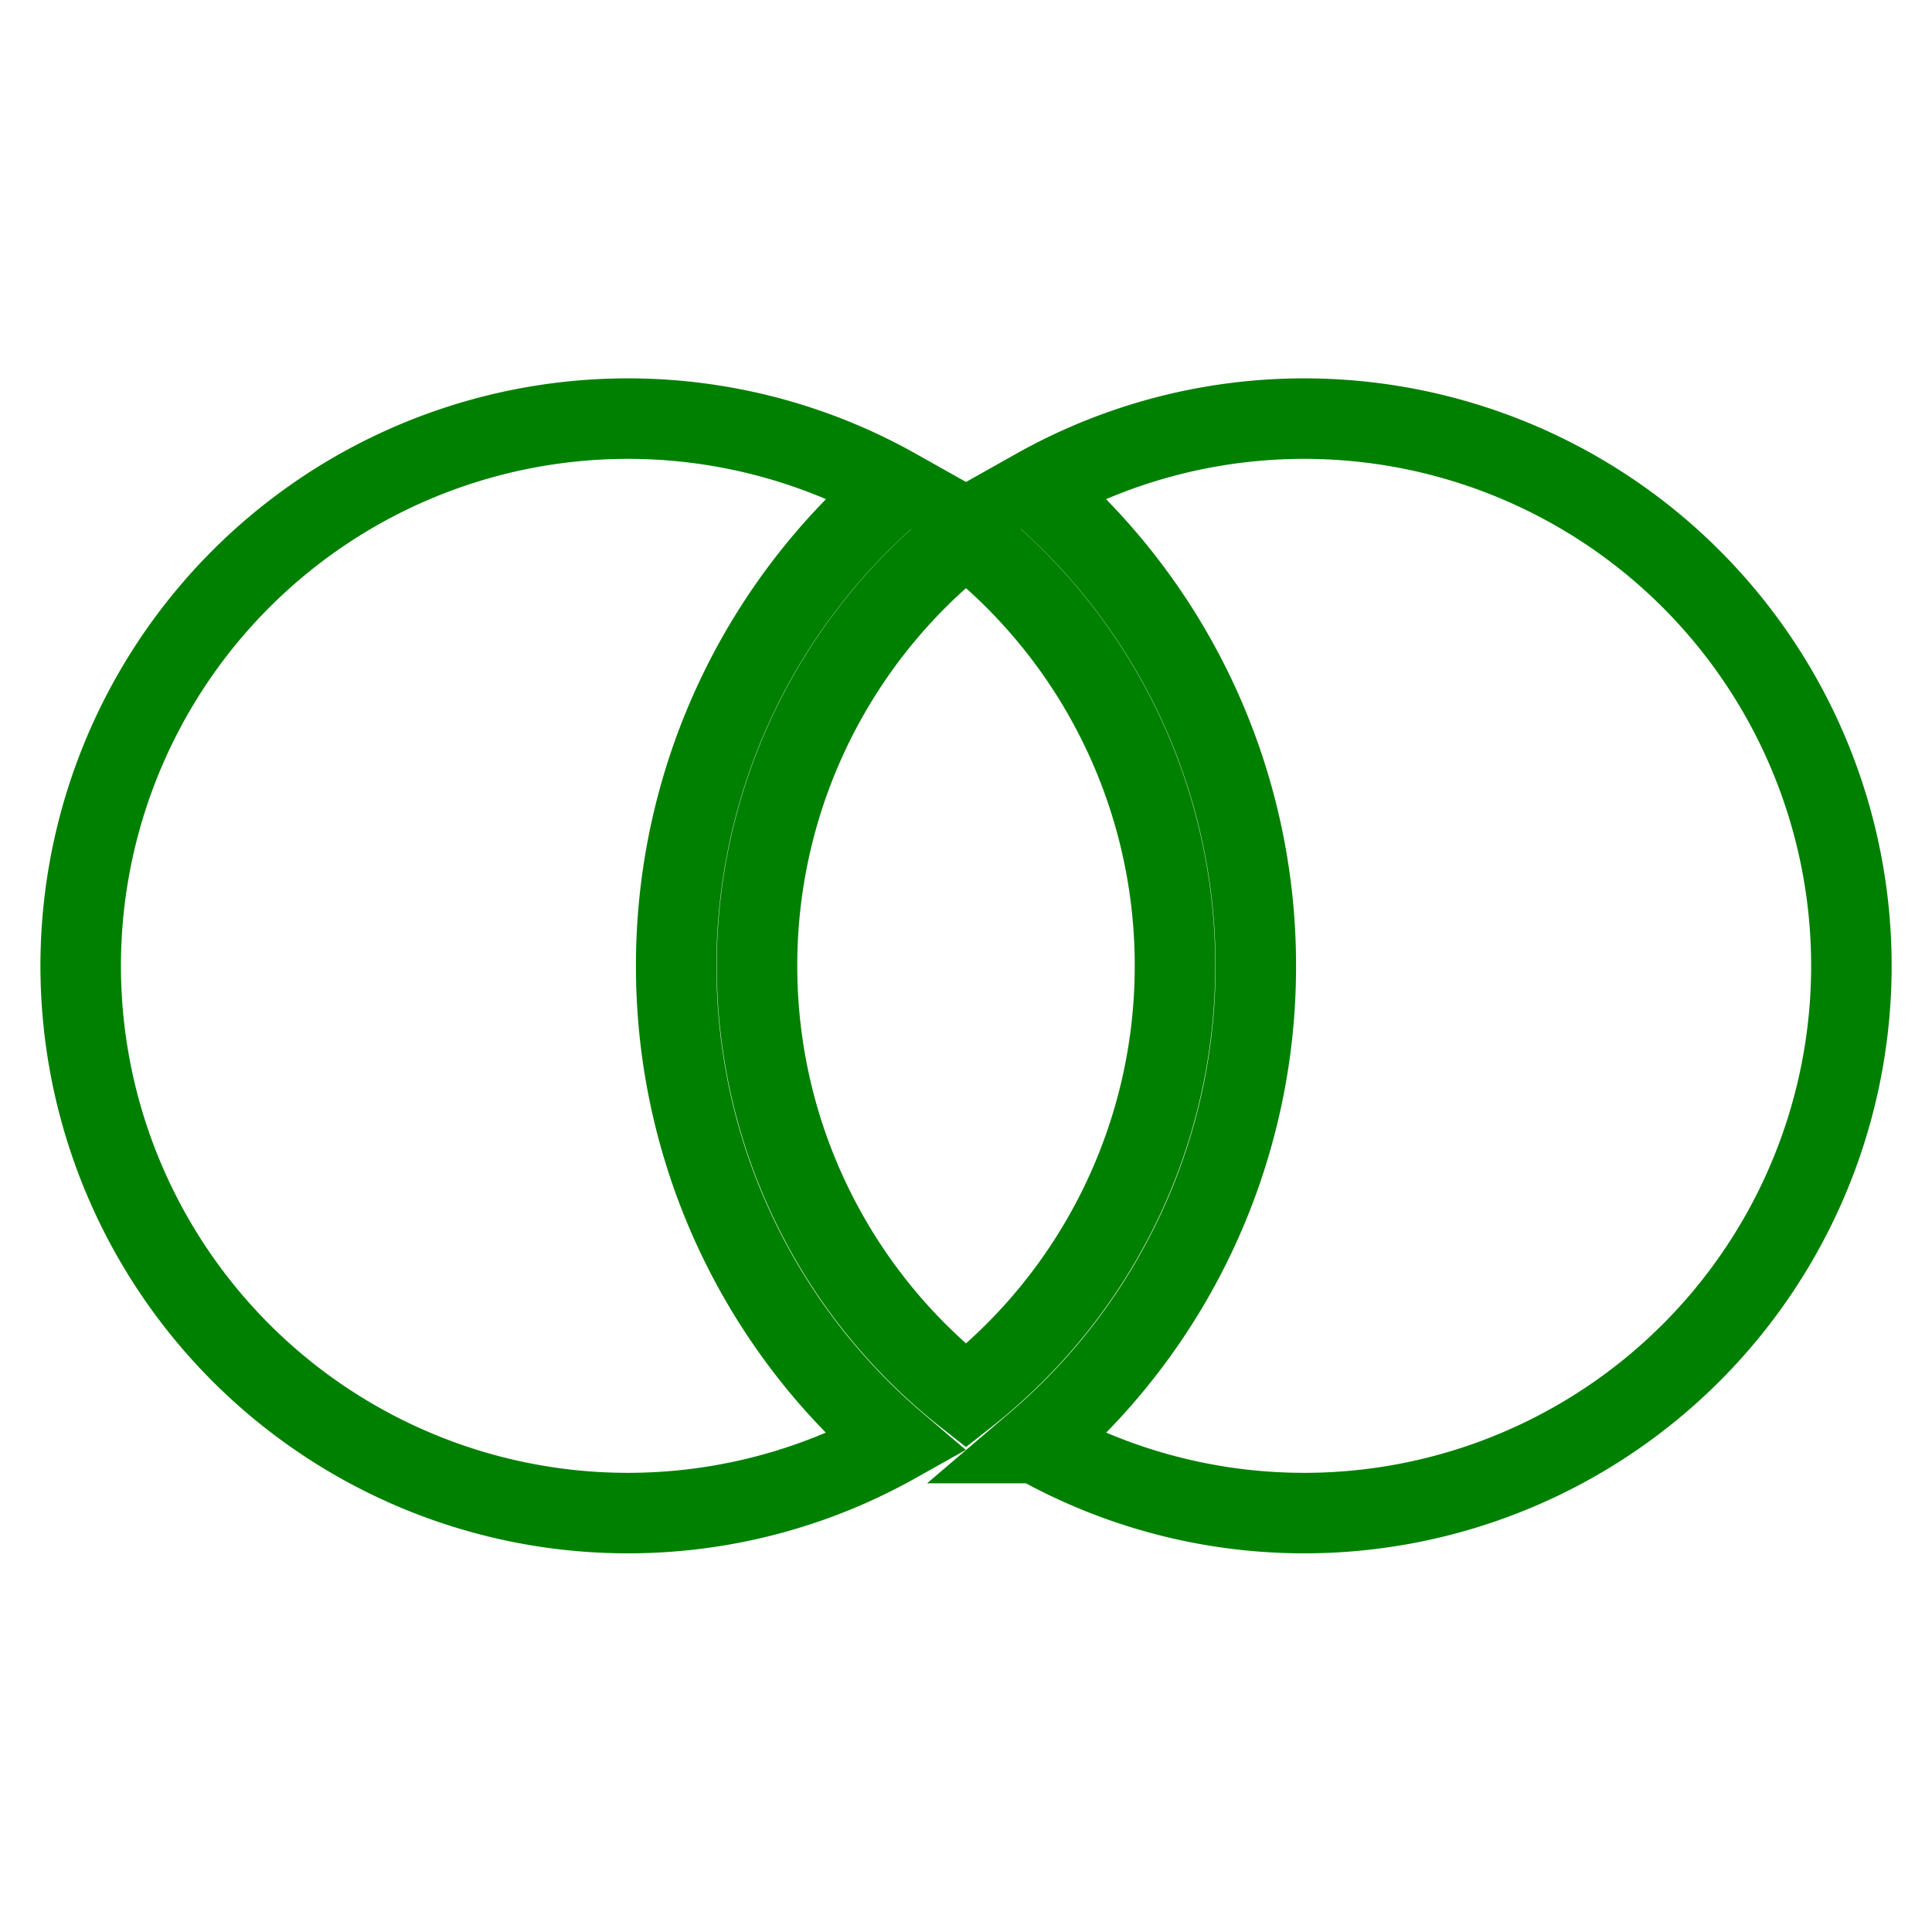 <svg xmlns="http://www.w3.org/2000/svg" viewBox="0 0 24 24">
    <g>
        <path fill="none" d="M0 0h24v24H0z"/>
        <path fill="none" stroke="green" d="M12 6.654a6.786 6.786 0 0 1 2.596 5.344A6.786 6.786 0 0 1 12 17.34a6.786 6.786 0 0 1-2.596-5.343A6.786 6.786 0 0 1 12 6.654zm-.87-.582A7.783 7.783 0 0 0 8.4 12a7.783 7.783 0 0 0 2.728 5.926 6.798 6.798 0 1 1 .003-11.854zm1.742 11.854A7.783 7.783 0 0 0 15.6 12a7.783 7.783 0 0 0-2.73-5.928 6.798 6.798 0 1 1 .003 11.854z"/>
    </g>
</svg>
